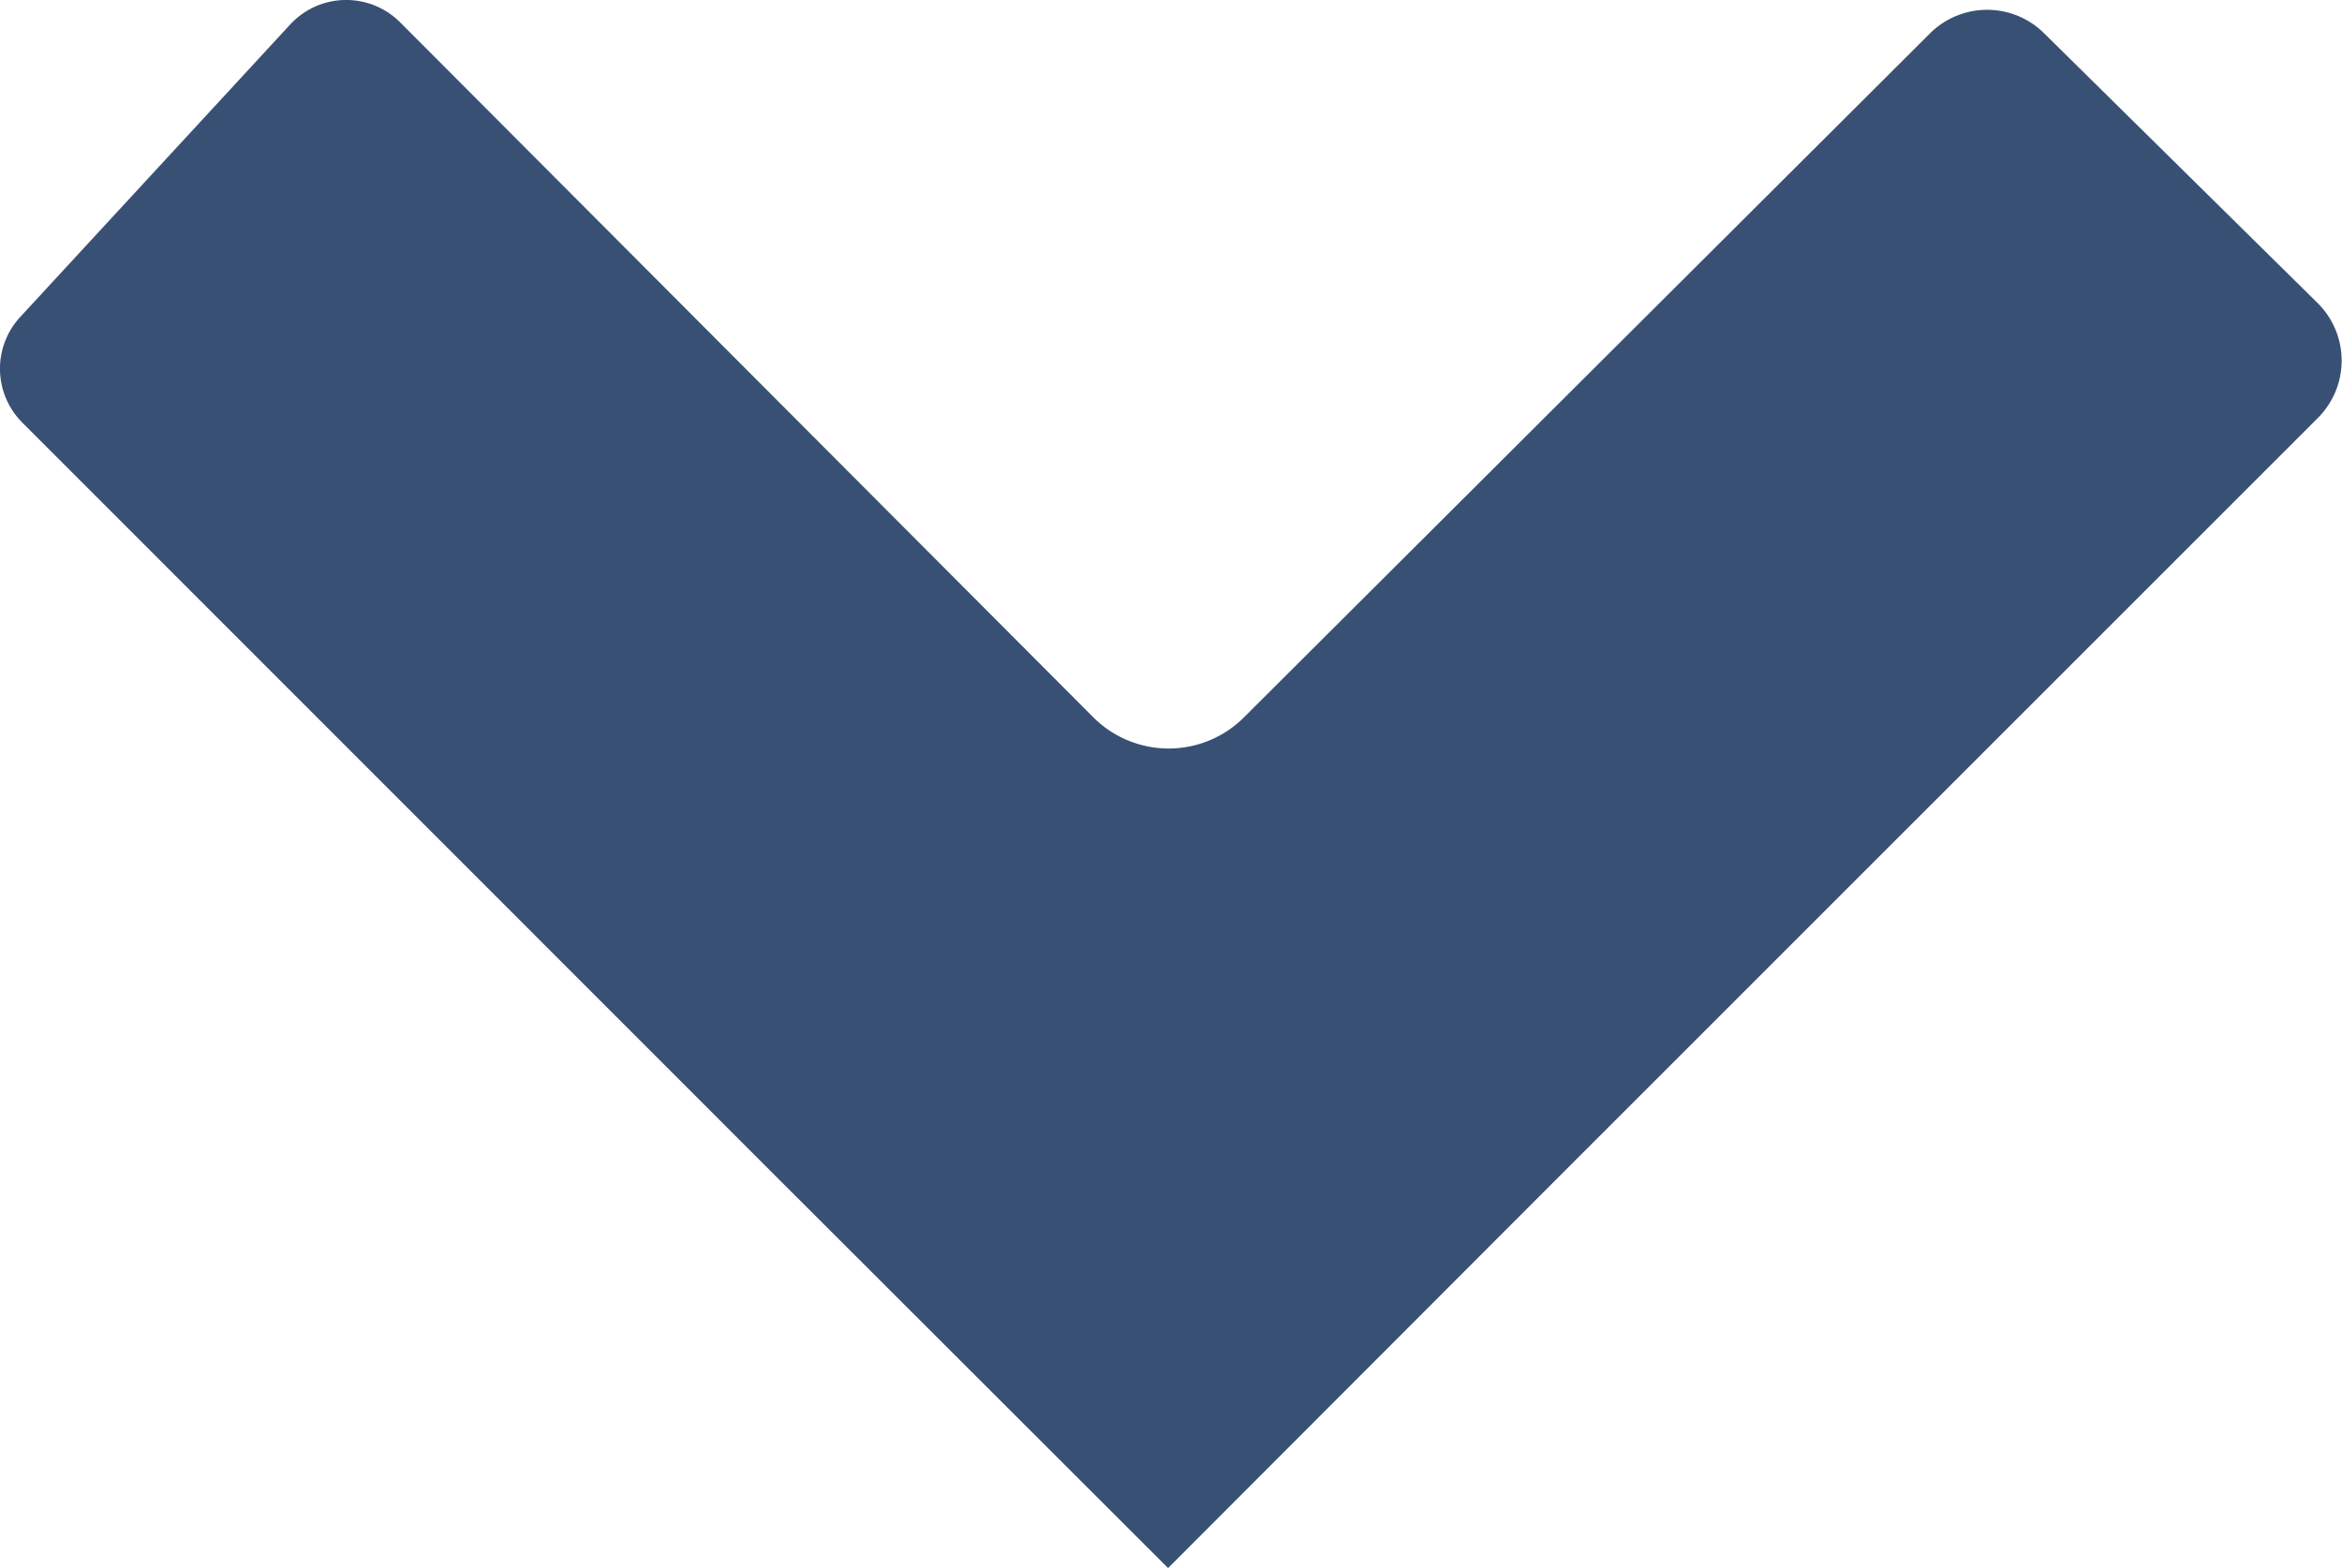 <svg xmlns="http://www.w3.org/2000/svg" width="28.571" height="19.136" viewBox="0 0 28.571 19.136">
  <path id="Artboard_18" data-name="Artboard 18" d="M28.276,3.7a.988.988,0,0,1,0,1.4l-9.307,9.306L14.25,19.132l0,0L9.513,14.4l0,0L.272,5.156A.93.93,0,0,1,.247,3.867L3.539.3A.93.93,0,0,1,4.882.273l8.452,8.475a1.3,1.3,0,0,0,1.846,0L23.545.407a.988.988,0,0,1,1.393,0Z" transform="translate(0 0)" fill="#395075"/>
</svg>
